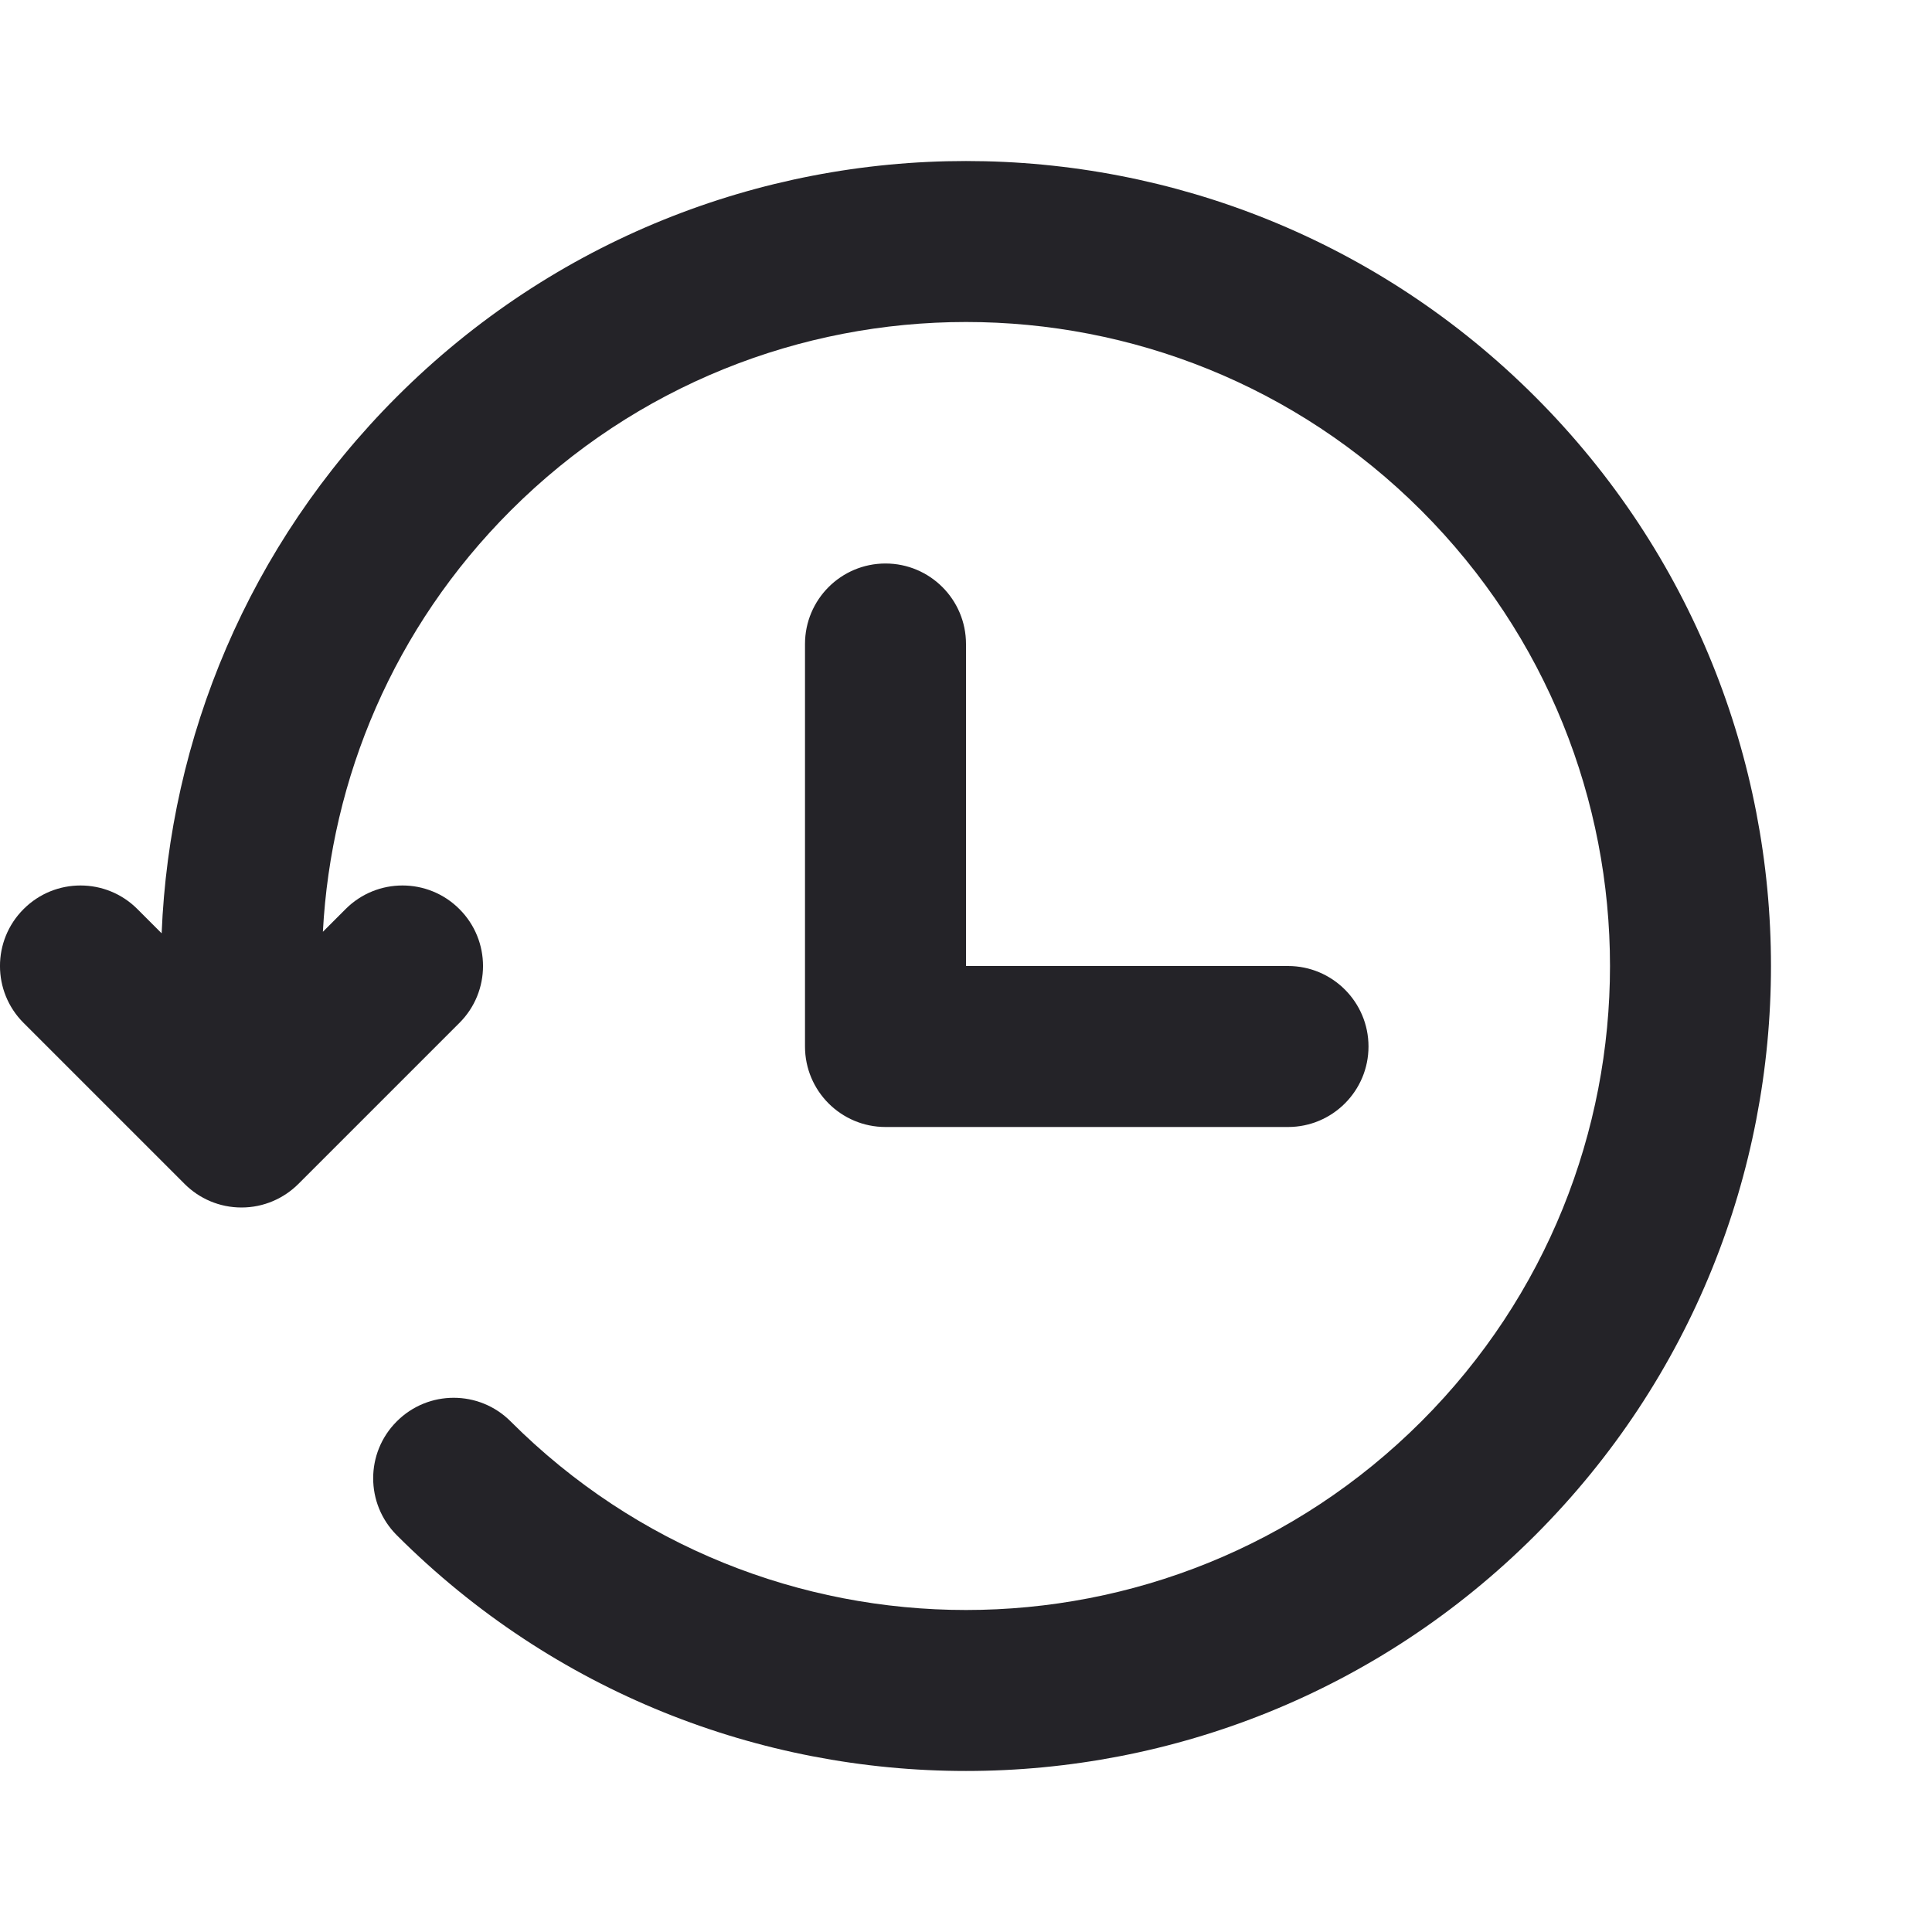 <svg width="24" height="24" viewBox="0 0 24 24" fill="none" xmlns="http://www.w3.org/2000/svg">
<path fill-rule="evenodd" clip-rule="evenodd" d="M4.929 17.657C4.538 18.047 4.538 18.68 4.929 19.071C8.834 22.976 15.166 22.976 19.071 19.071C22.976 15.166 22.976 8.834 19.071 4.929C15.166 1.024 8.834 1.024 4.929 4.929C3.08 6.778 2.106 9.173 2.008 11.594L1.707 11.293C1.317 10.902 0.683 10.902 0.293 11.293C-0.098 11.683 -0.098 12.317 0.293 12.707L2.293 14.707L2.295 14.709C2.476 14.889 2.725 15 3 15C3.277 15 3.527 14.887 3.708 14.706L5.707 12.707C6.098 12.317 6.098 11.683 5.707 11.293C5.317 10.902 4.683 10.902 4.293 11.293L4.011 11.575C4.112 9.67 4.889 7.797 6.343 6.343C9.467 3.219 14.533 3.219 17.657 6.343C20.781 9.467 20.781 14.533 17.657 17.657C14.533 20.781 9.467 20.781 6.343 17.657C5.953 17.266 5.319 17.266 4.929 17.657ZM10 8C10 7.448 10.448 7 11 7C11.552 7 12 7.448 12 8V12H16C16.552 12 17 12.448 17 13C17 13.552 16.552 14 16 14H11C10.448 14 10 13.552 10 13V8Z" fill="#242328"/>
</svg>
